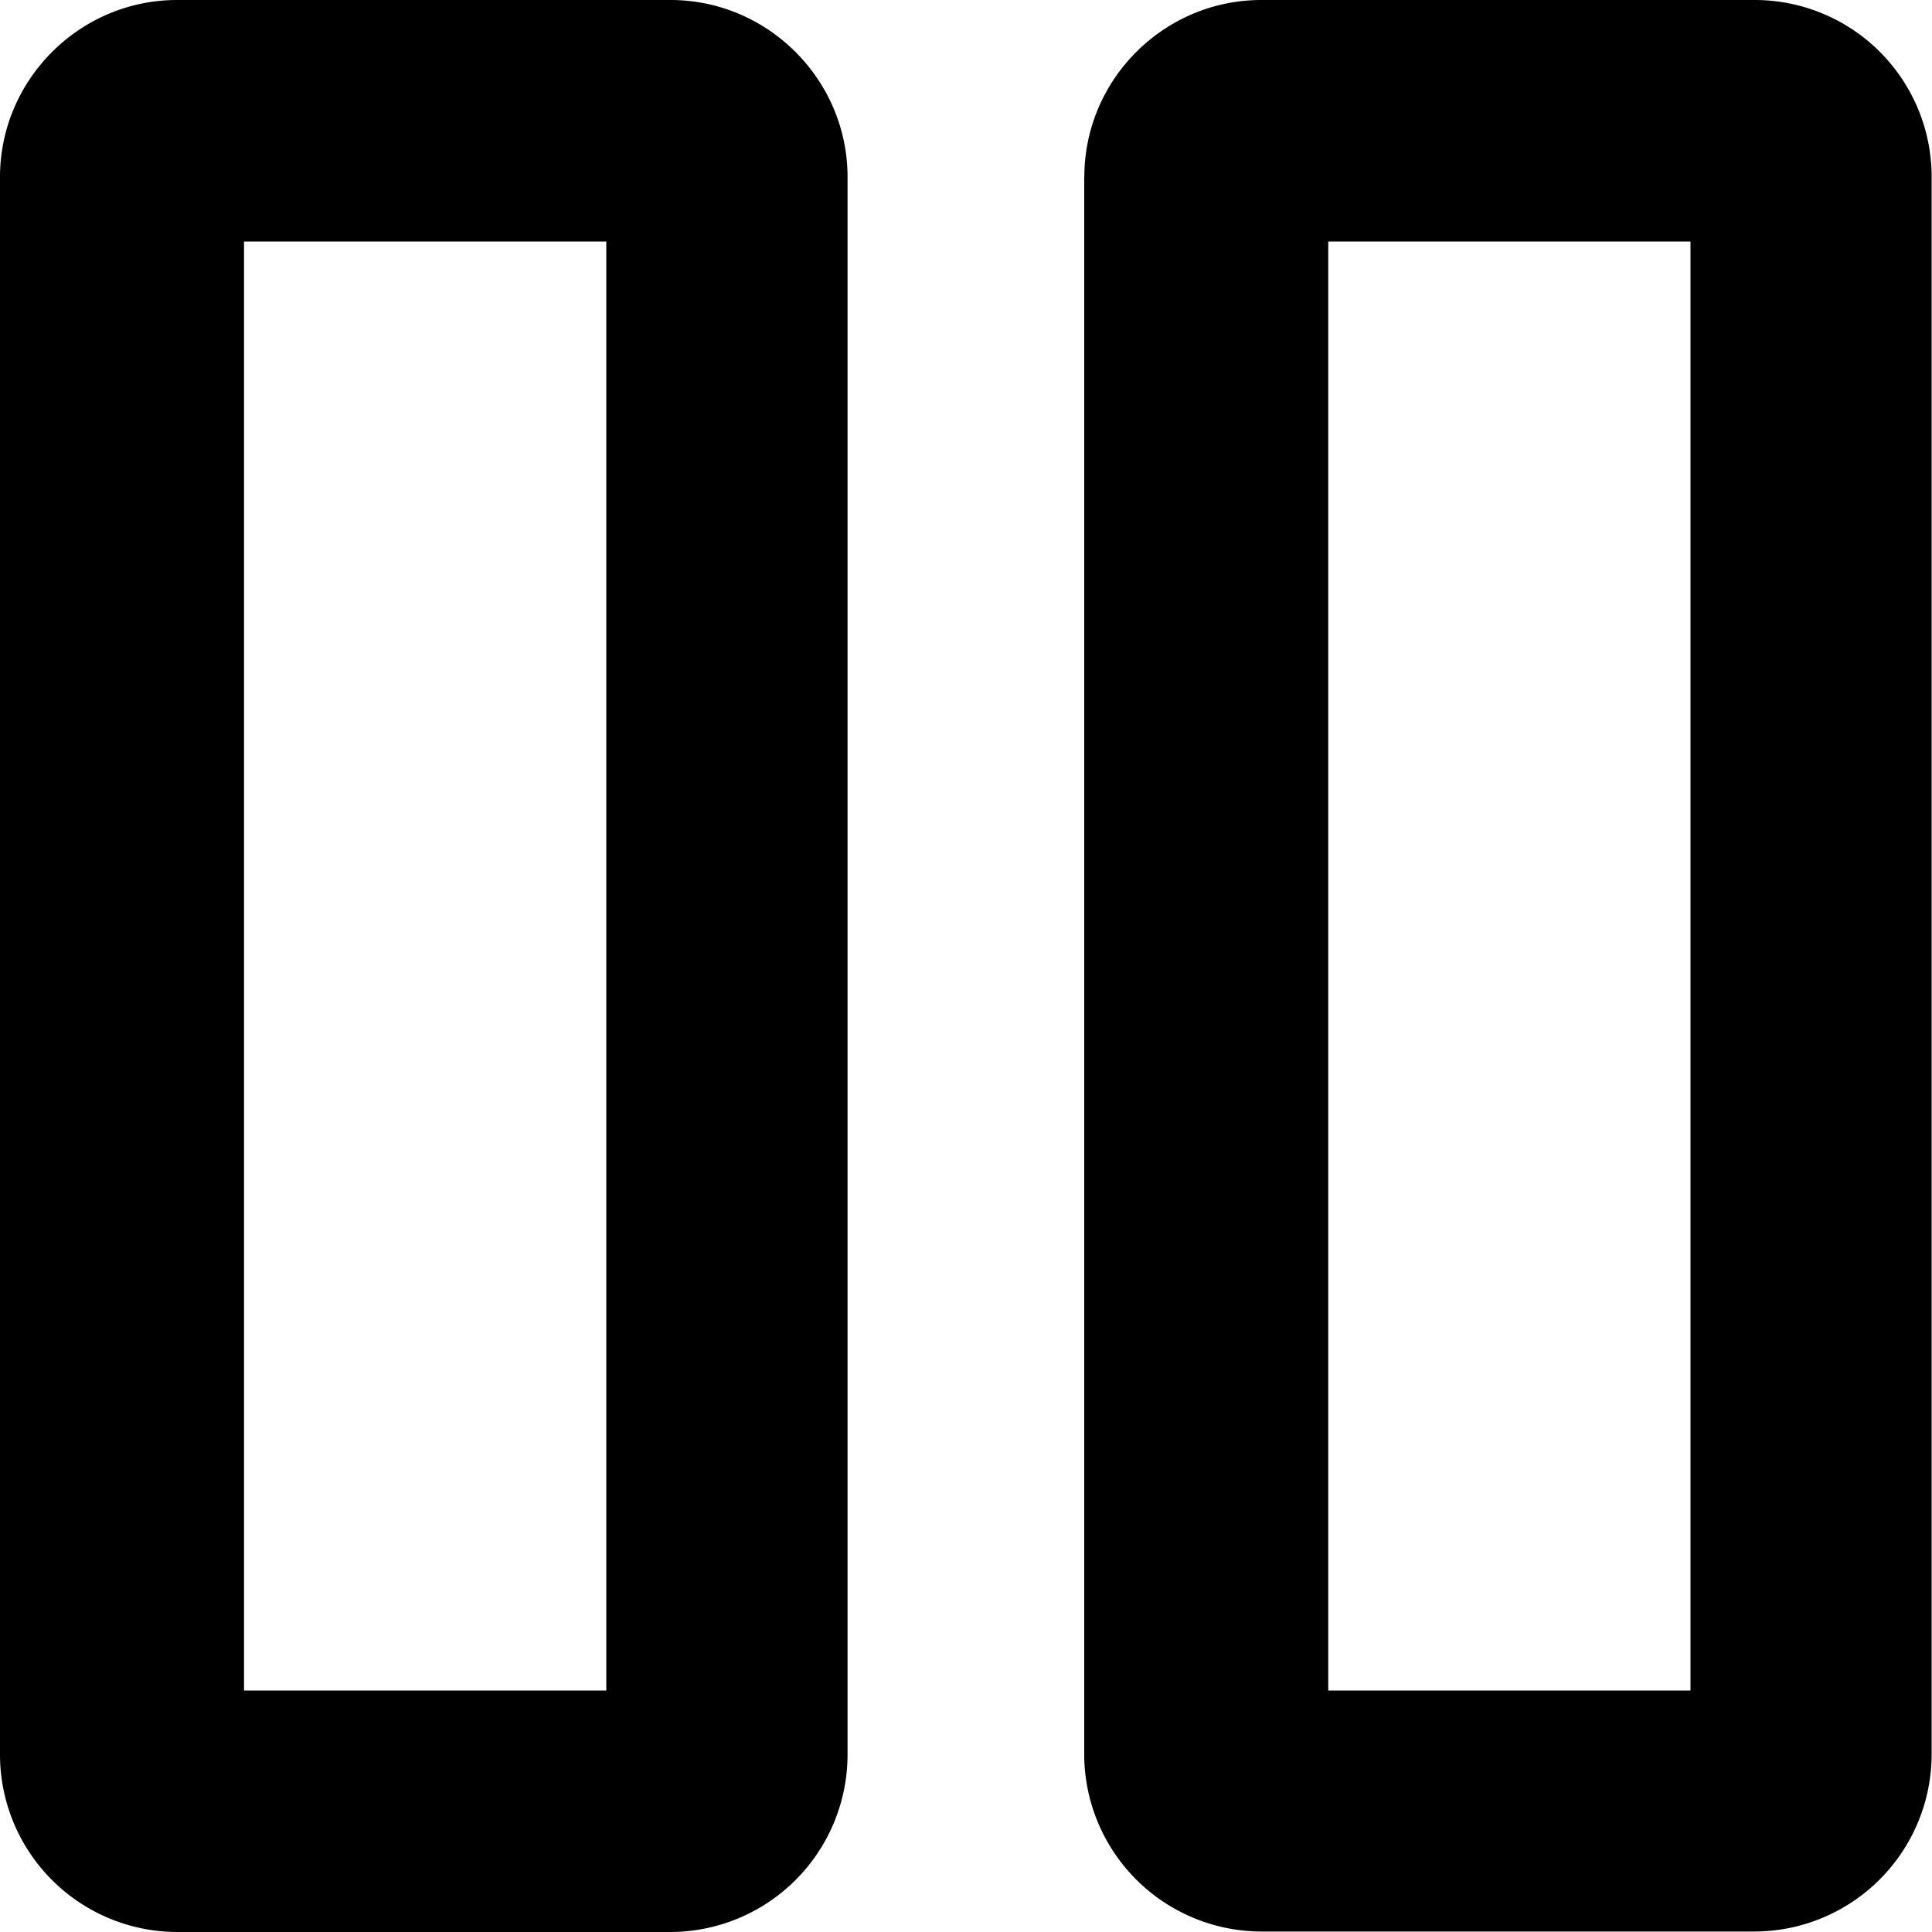 <!--
* SPDX-FileCopyrightText: © 2022 Liferay, Inc. <https://liferay.com>
* SPDX-FileCopyrightText: © 2022 Contributors to the project Clay <https://github.com/liferay/clay/graphs/contributors>
*
* SPDX-License-Identifier: BSD-3-Clause
-->
<svg viewBox="0 0 16 16" xmlns="http://www.w3.org/2000/svg"><path class="lexicon-icon-outline" fill-rule="evenodd" clip-rule="evenodd" d="M0 14.531V1.466C0 .66.66 0 1.466 0h4.087c.806 0 1.466.66 1.466 1.466v13.069A1.47 1.47 0 0 1 5.553 16H1.466A1.47 1.47 0 0 1 0 14.531Zm5.021-.53V2h-3v12h3ZM8.979 1.466V14.53a1.47 1.47 0 0 0 1.465 1.466h4.087a1.47 1.47 0 0 0 1.466-1.466V1.466A1.465 1.465 0 0 0 14.535 0h-4.088C9.637 0 8.98.66 8.98 1.466ZM14 14V2h-3v12h3Z"/></svg>